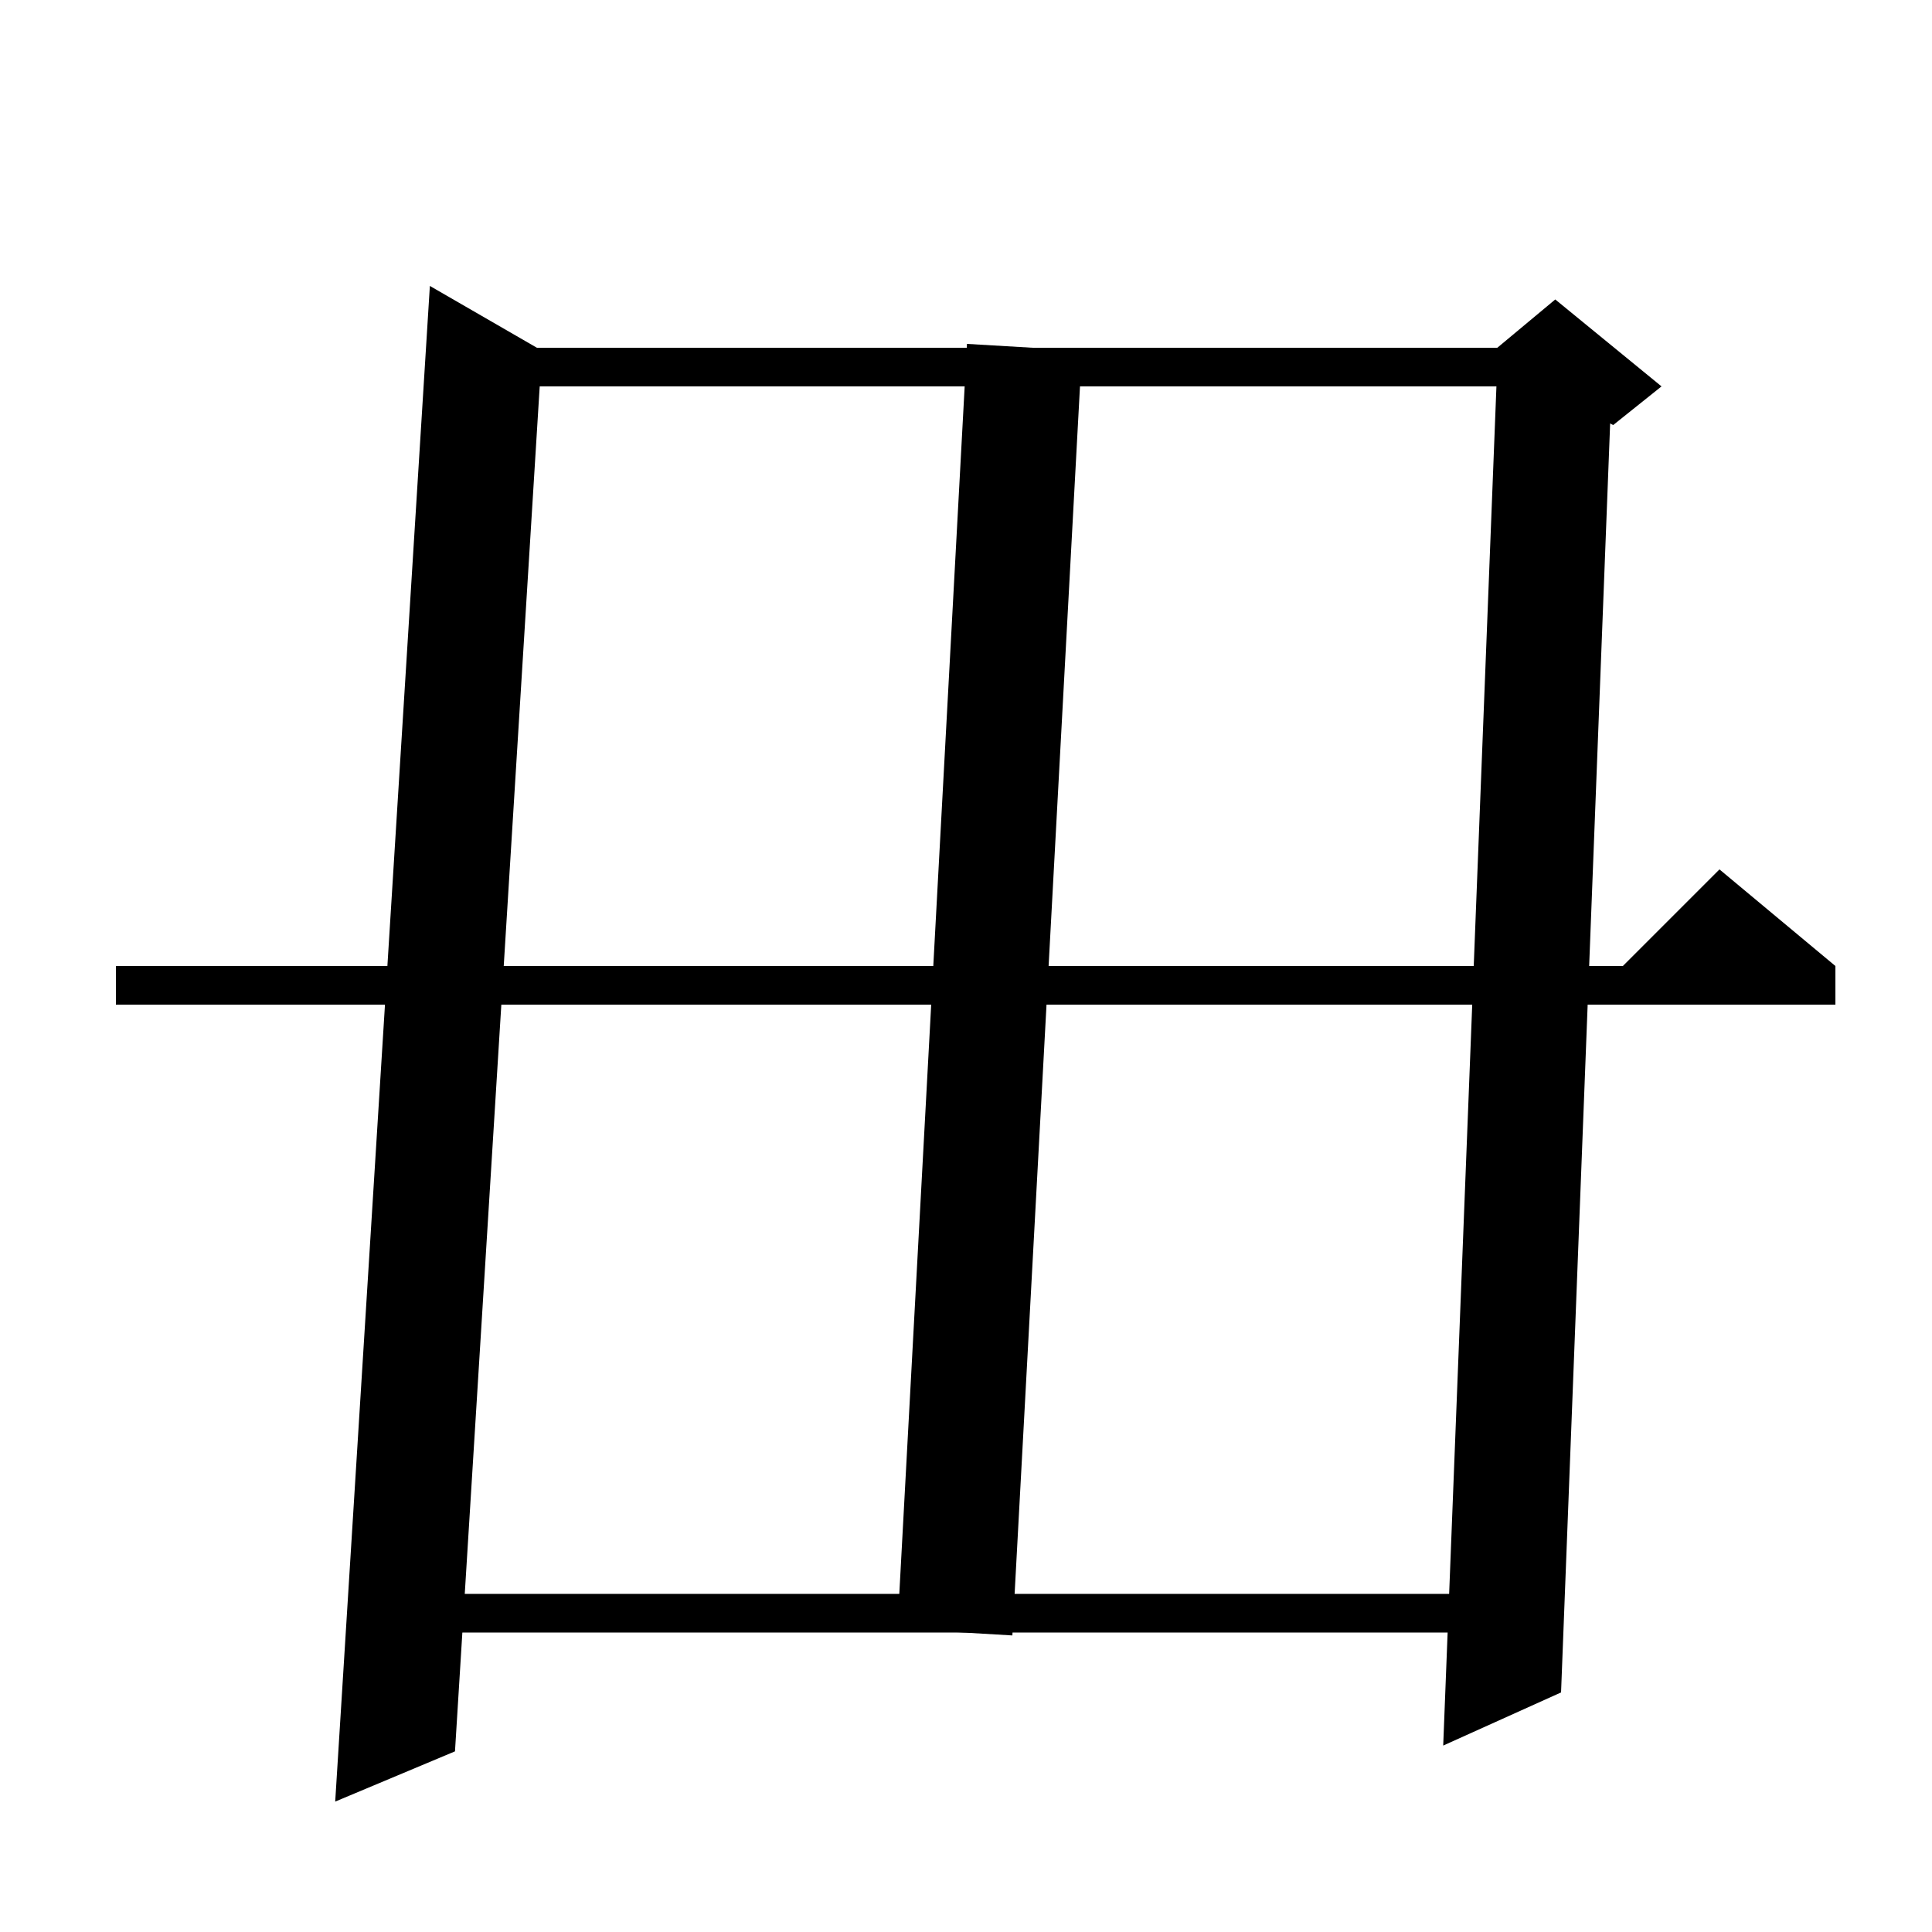 <svg xmlns="http://www.w3.org/2000/svg" xmlns:xlink="http://www.w3.org/1999/xlink" version="1.1" baseProfile="full" viewBox="0 0 200 200" width="200" height="200">
<g fill="black">
<polygon points="56.1,36.3 47.1,181.3 34.7,186.5 44.5,29.6 " />
<polygon points="42,165 156,165 156,169 42,169 " />
<polygon points="50,36 161,36 161,40 50,40 " />
<polygon points="166.9,38.2 161.6,175.2 149.4,180.7 155,37.7 " />
<polygon points="155,36 161,31 172,40 167,44 155,38 " />
<polygon points="112,36.3 104.8,169.3 92.9,168.6 100.1,35.6 " />
<polygon points="12,100 190,100 190,104 12,104 " />
<polygon points="190,100 166,102 178,90 " />
</g>
</svg>
